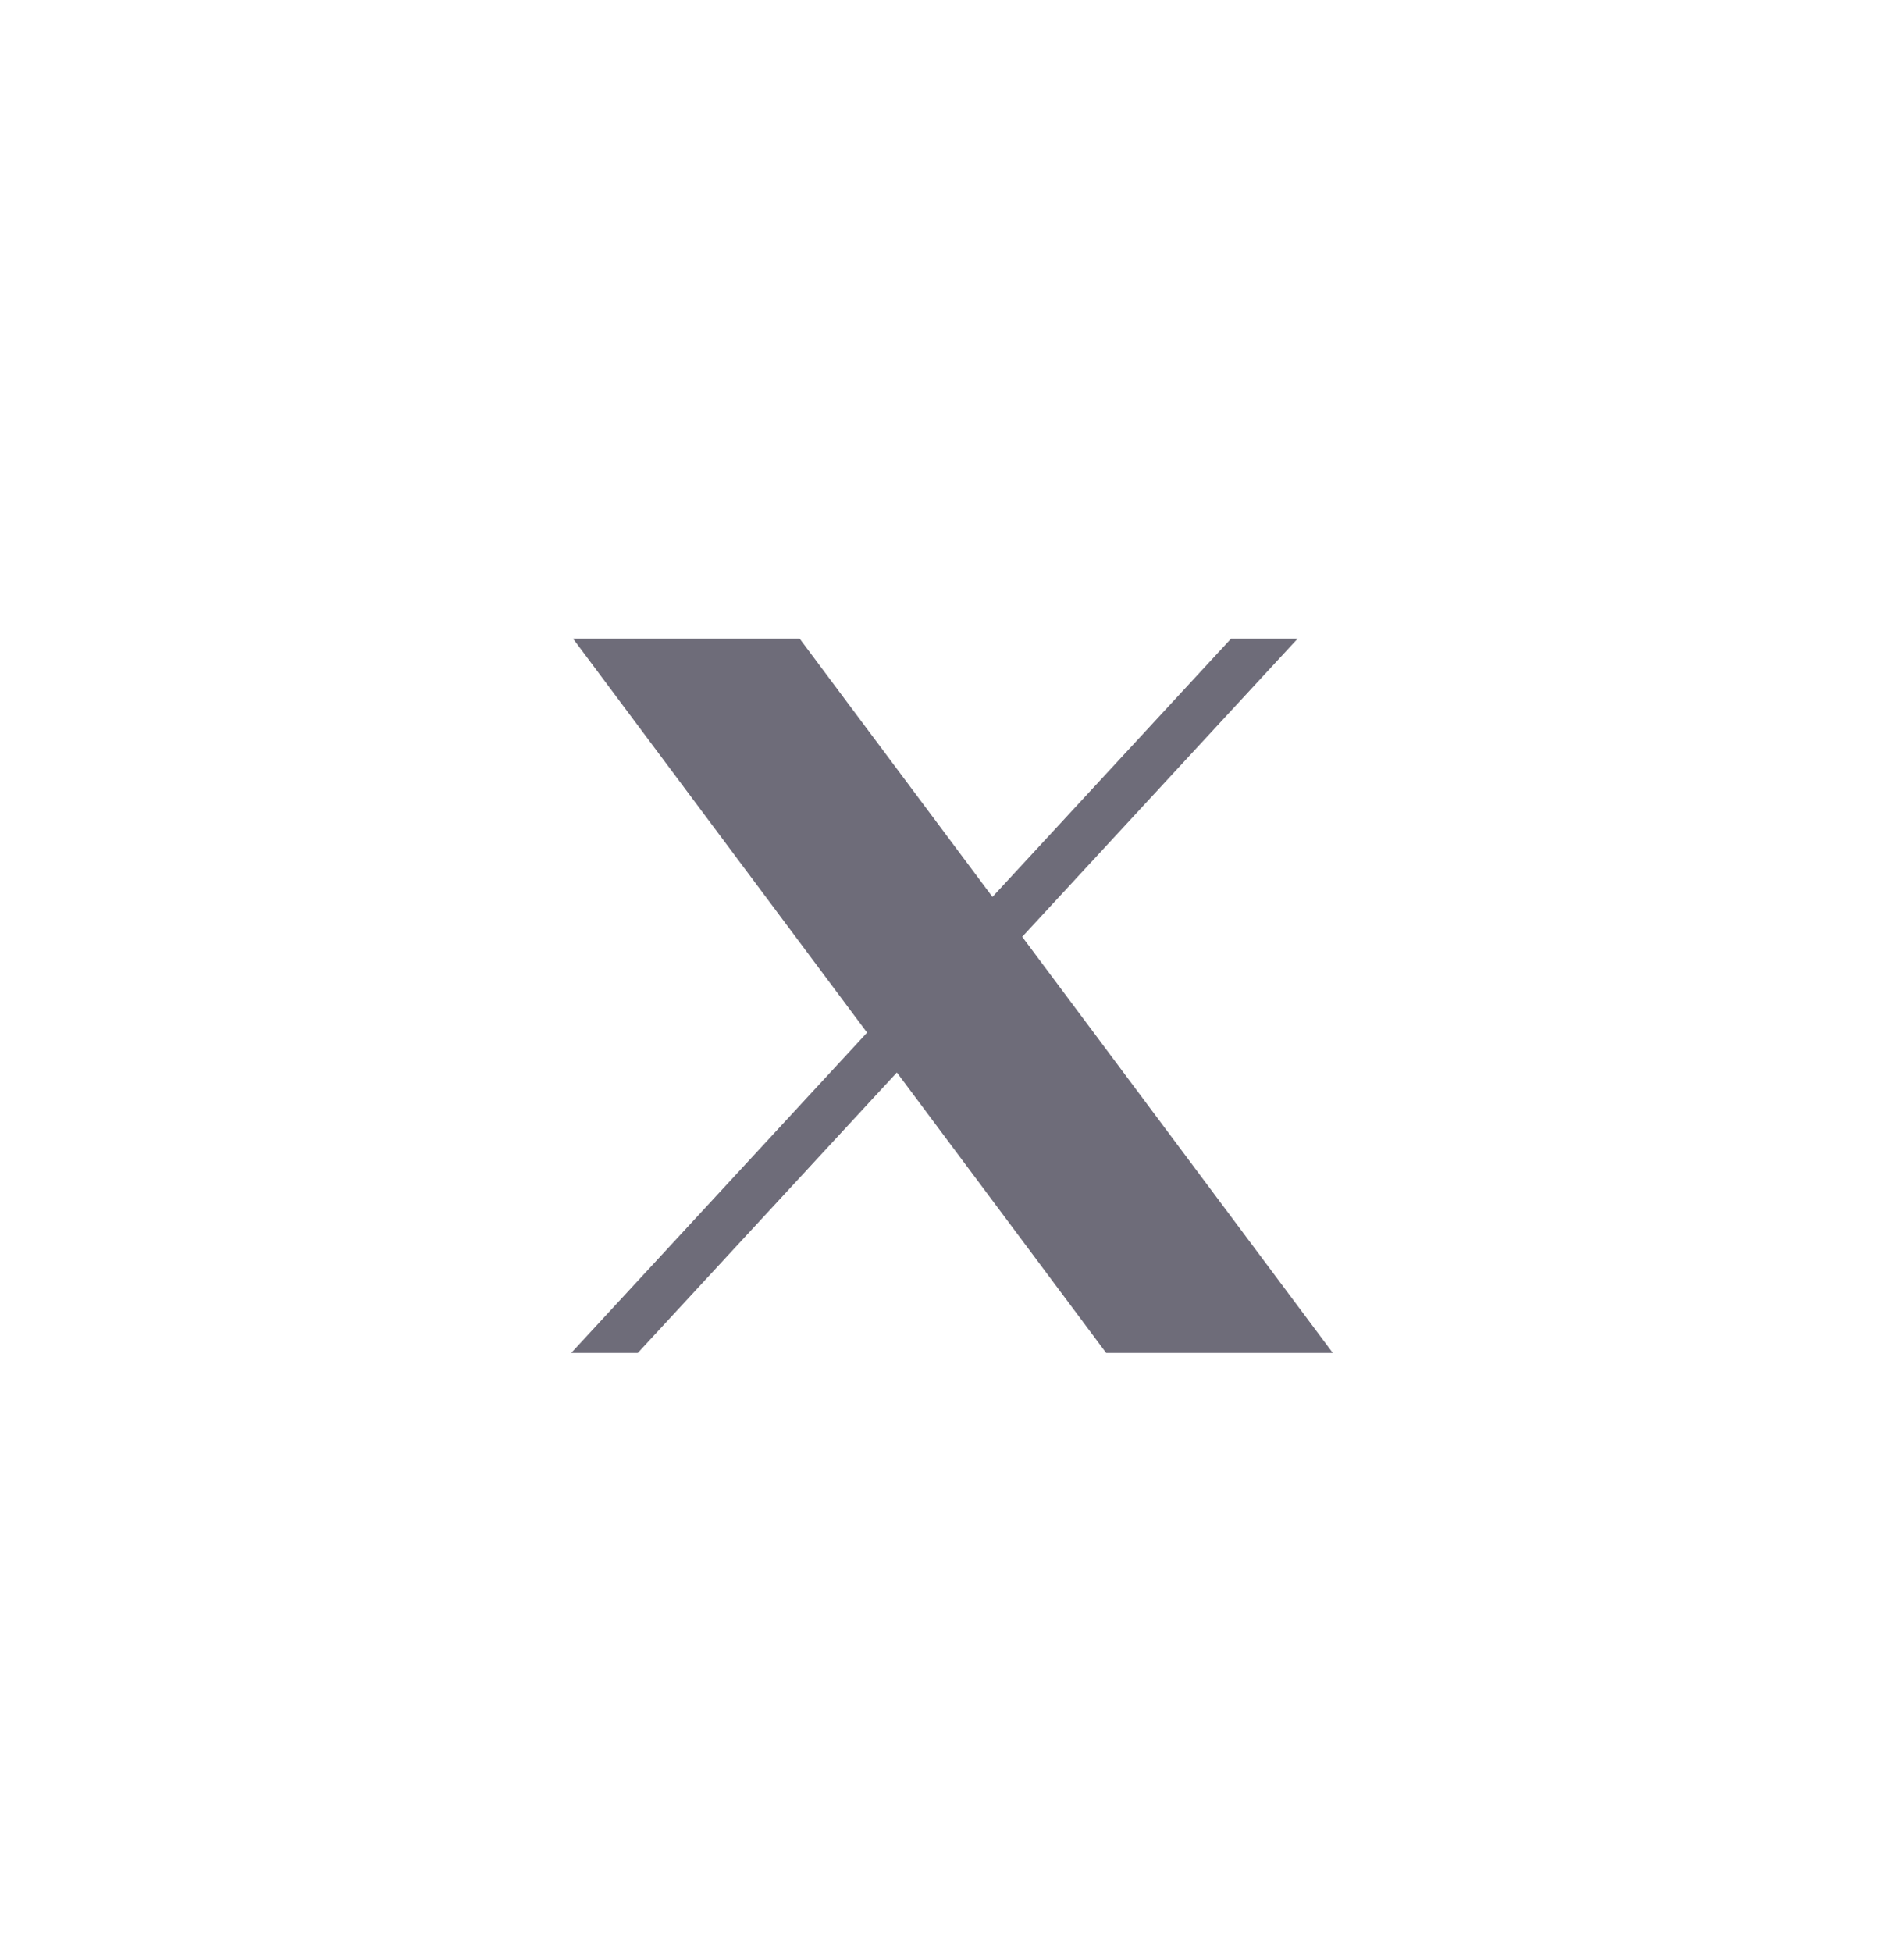 <svg width="40" height="41" viewBox="0 0 40 41" fill="none" xmlns="http://www.w3.org/2000/svg">
<path d="M12.039 13.412L18.216 21.685L12 28.412H13.399L18.842 22.522L23.239 28.412H28L21.475 19.673L27.261 13.412H25.862L20.85 18.835L16.8 13.412H12.039Z" fill="#312E41" fill-opacity="0.7"/>
</svg>
